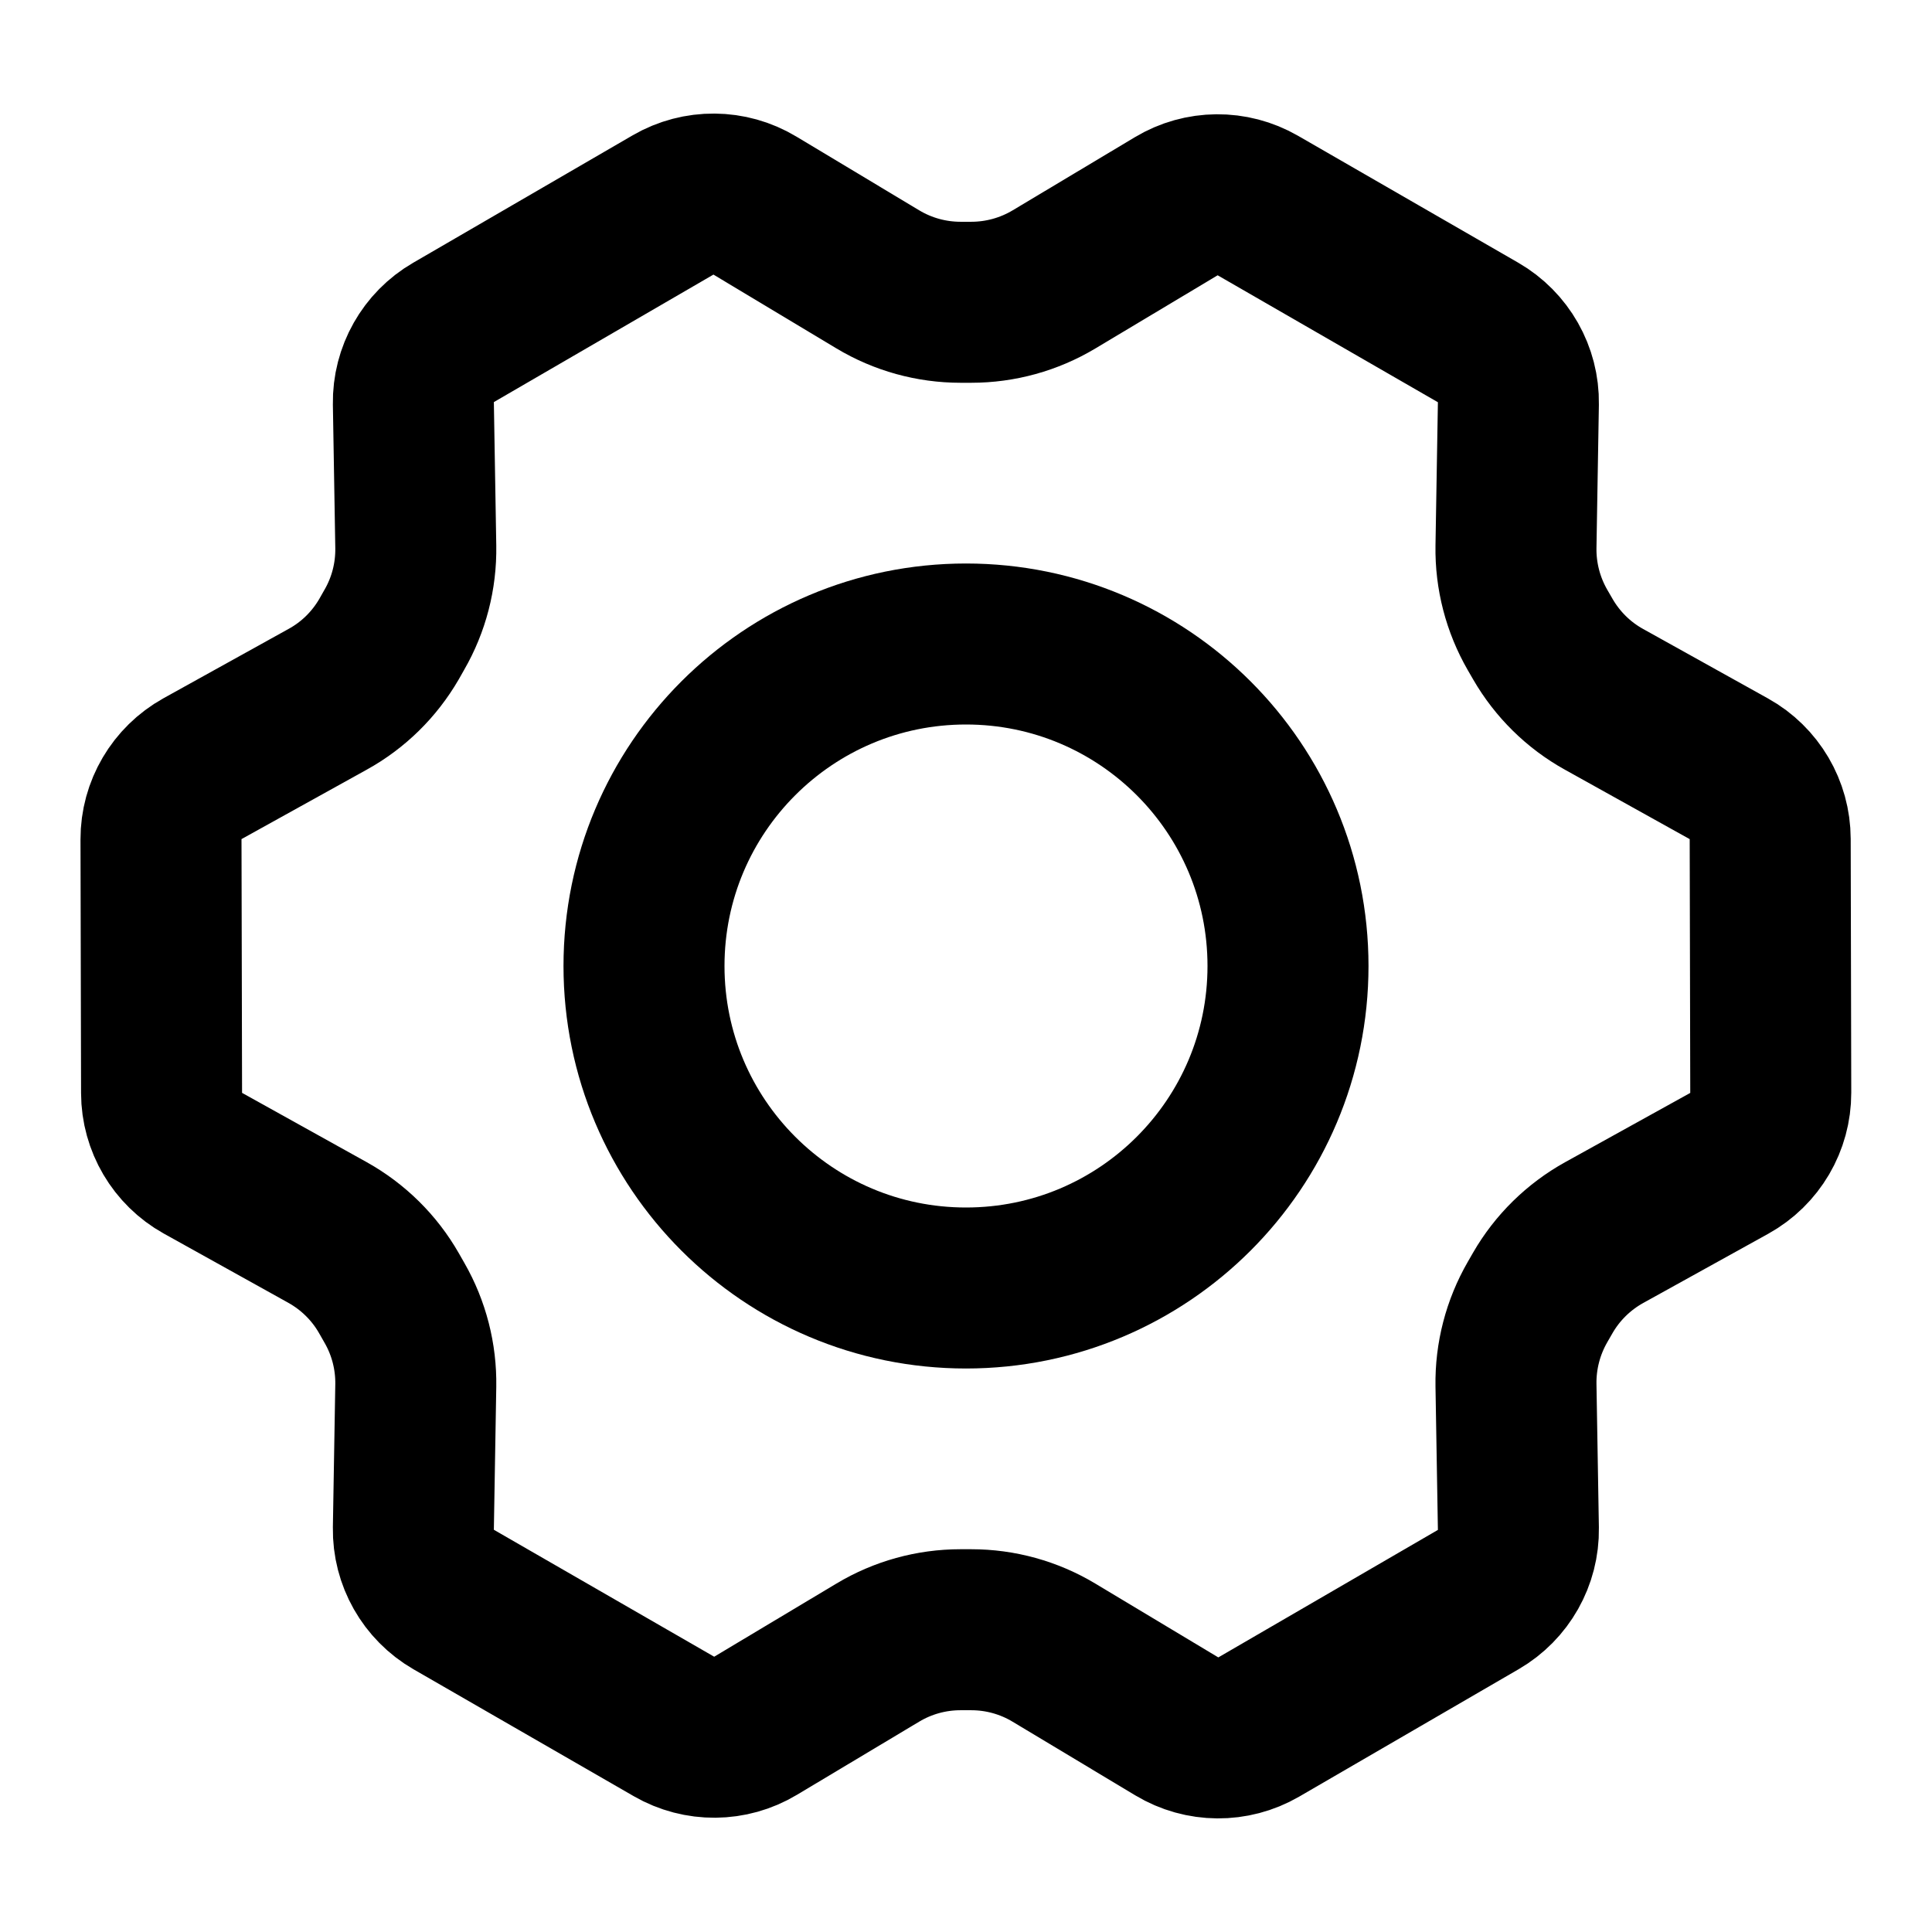 <svg width="24" height="24" viewBox="0 0 24 24" fill="none" xmlns="http://www.w3.org/2000/svg">
<g id="Interface / Settings">
<path id="Vector" d="M12 16C14.209 16 16 14.209 16 12C16 9.791 14.209 8 12 8C9.791 8 8 9.791 8 12C8 14.209 9.791 16 12 16Z" stroke="black" stroke-width="2" stroke-linecap="round" stroke-linejoin="round"/>
<path id="Vector_2" d="M19.166 7.94L19.1 7.826C18.919 7.512 18.826 7.155 18.832 6.792L18.862 5.013C18.868 4.65 18.676 4.312 18.361 4.13L15.625 2.553C15.31 2.372 14.923 2.375 14.612 2.562L13.093 3.471C12.782 3.657 12.427 3.755 12.065 3.755H11.933C11.571 3.755 11.215 3.657 10.904 3.47L9.378 2.554C9.066 2.366 8.676 2.363 8.361 2.546L5.633 4.13C5.32 4.311 5.129 4.649 5.135 5.011L5.165 6.792C5.171 7.155 5.079 7.512 4.897 7.826L4.833 7.939C4.651 8.253 4.388 8.512 4.07 8.687L2.515 9.549C2.197 9.726 1.999 10.062 2 10.426L2.007 13.578C2.008 13.94 2.205 14.274 2.521 14.45L4.068 15.31C4.387 15.488 4.651 15.748 4.832 16.065L4.901 16.186C5.08 16.498 5.171 16.853 5.165 17.213L5.135 18.986C5.129 19.35 5.321 19.688 5.636 19.87L8.373 21.447C8.687 21.628 9.075 21.625 9.386 21.438L10.905 20.529C11.215 20.343 11.57 20.245 11.932 20.245H12.064C12.427 20.245 12.782 20.343 13.093 20.53L14.619 21.446C14.932 21.634 15.321 21.636 15.636 21.454L18.364 19.87C18.677 19.688 18.868 19.351 18.862 18.989L18.832 17.208C18.826 16.845 18.919 16.488 19.1 16.174L19.165 16.061C19.346 15.747 19.61 15.488 19.927 15.312L21.482 14.451C21.801 14.274 21.998 13.938 21.997 13.574L21.99 10.422C21.989 10.06 21.793 9.726 21.476 9.55L19.925 8.687C19.609 8.512 19.347 8.253 19.166 7.94Z" stroke="black" stroke-width="2" stroke-linecap="round" stroke-linejoin="round"/>
</g>
</svg>
